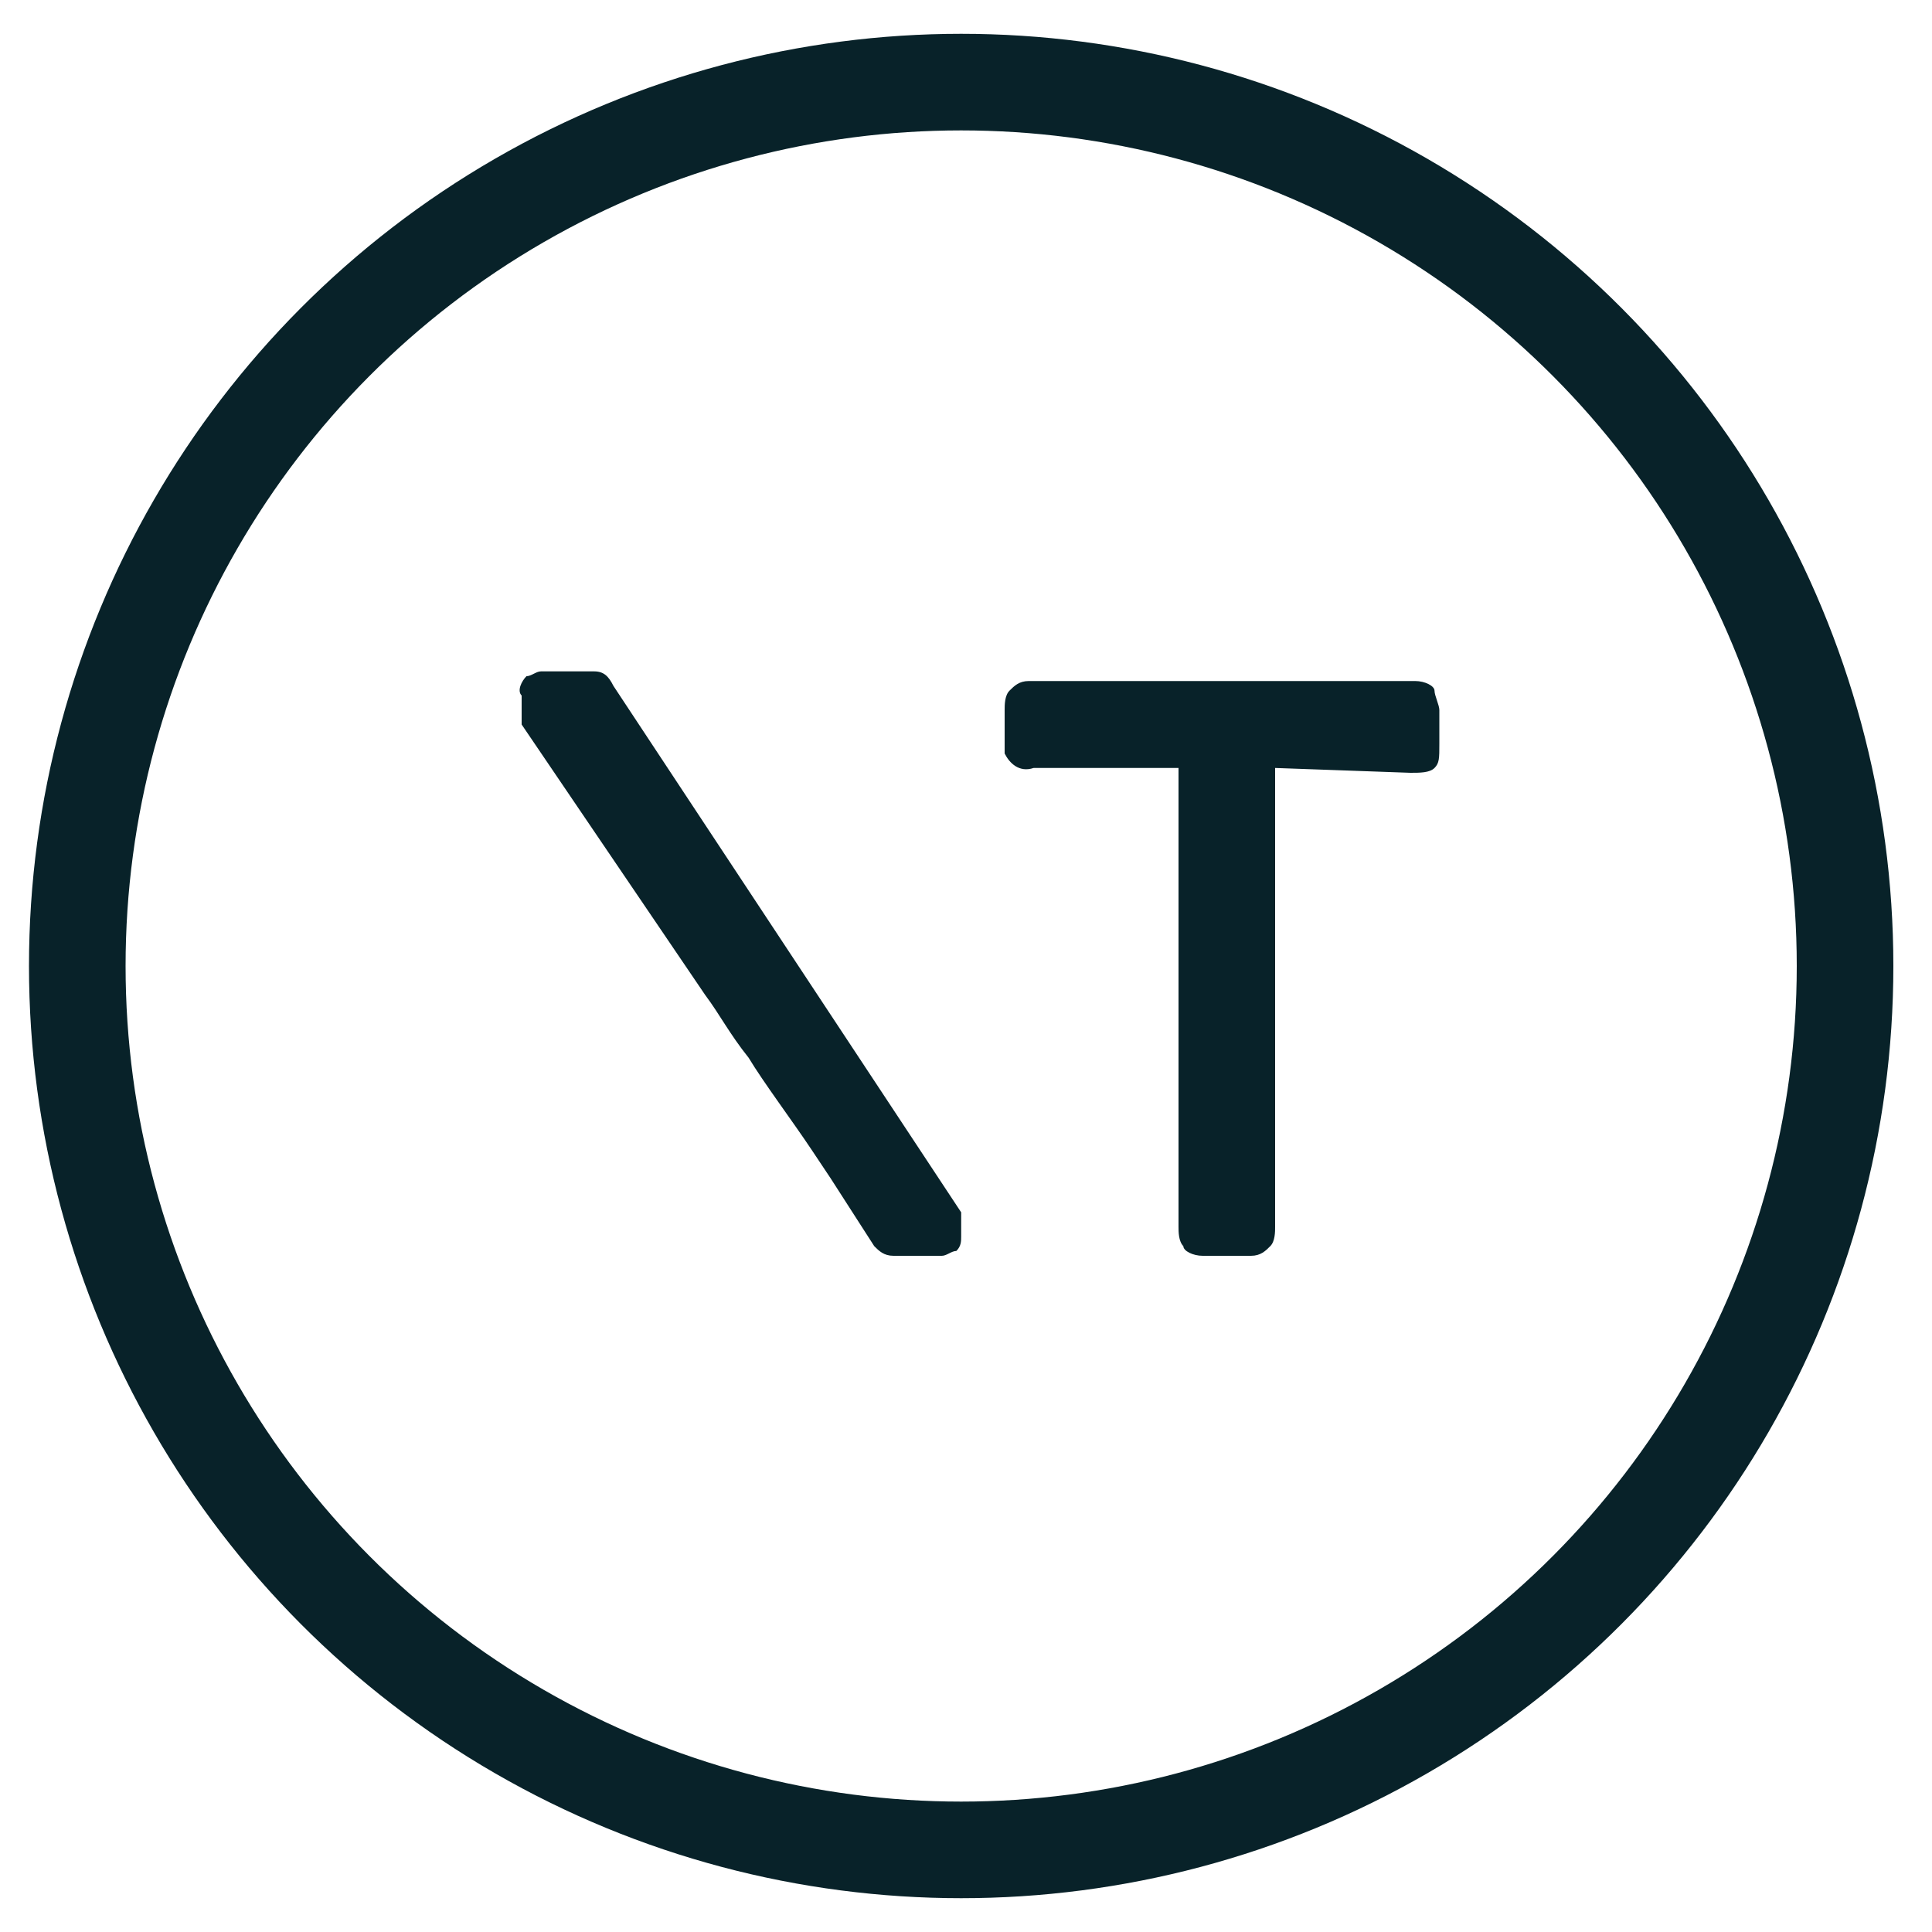 <?xml version="1.0" encoding="utf-8"?>
<!-- Generator: Adobe Illustrator 25.1.0, SVG Export Plug-In . SVG Version: 6.00 Build 0)  -->
<svg width="40" height="40" version="1.1" id="Layer_1" xmlns="http://www.w3.org/2000/svg" xmlns:xlink="http://www.w3.org/1999/xlink" x="0px" y="0px"
	 viewBox="0 0 40 40" style="enable-background:new 0 0 40 40;" xml:space="preserve">
<style type="text/css">
	.circle{fill:none;stroke:#082229;stroke-width:2;stroke-miterlimit:10;}
	.letters{fill:#082229;}
</style>
<circle class="circle" cx="19.9" cy="20" r="18.3"/>
<path id="Fill-2" class="letters" d="M26.4,15.9v9.5c0,0.1,0,0.3-0.1,0.4S26.1,26,25.9,26h-1c-0.2,0-0.4-0.1-0.4-0.2
	c-0.1-0.1-0.1-0.3-0.1-0.4v-9.5h-3c-0.3,0.1-0.5-0.1-0.6-0.3l0,0c0-0.1,0-0.2,0-0.2v-0.7c0-0.1,0-0.3,0.1-0.4
	c0.1-0.1,0.2-0.2,0.4-0.2h8c0.2,0,0.4,0.1,0.4,0.2c0,0.1,0.1,0.3,0.1,0.4v0.7c0,0.3,0,0.4-0.1,0.5S29.4,16,29.2,16L26.4,15.9"/>
<path id="Fill-3" class="letters" d="M12.7,14.2L12.7,14.2c-0.1-0.2-0.2-0.3-0.4-0.3h-1.1c-0.1,0-0.2,0.1-0.3,0.1
	c-0.1,0.1-0.2,0.3-0.1,0.4V15l3.8,5.6c0.3,0.4,0.5,0.8,0.9,1.3c0.3,0.5,0.9,1.3,1.3,1.9l0.4,0.6l0.9,1.4c0.1,0.1,0.2,0.2,0.4,0.2h1
	c0.1,0,0.2-0.1,0.3-0.1c0.1-0.1,0.1-0.2,0.1-0.3v-0.5L12.7,14.2"/>
</svg>
